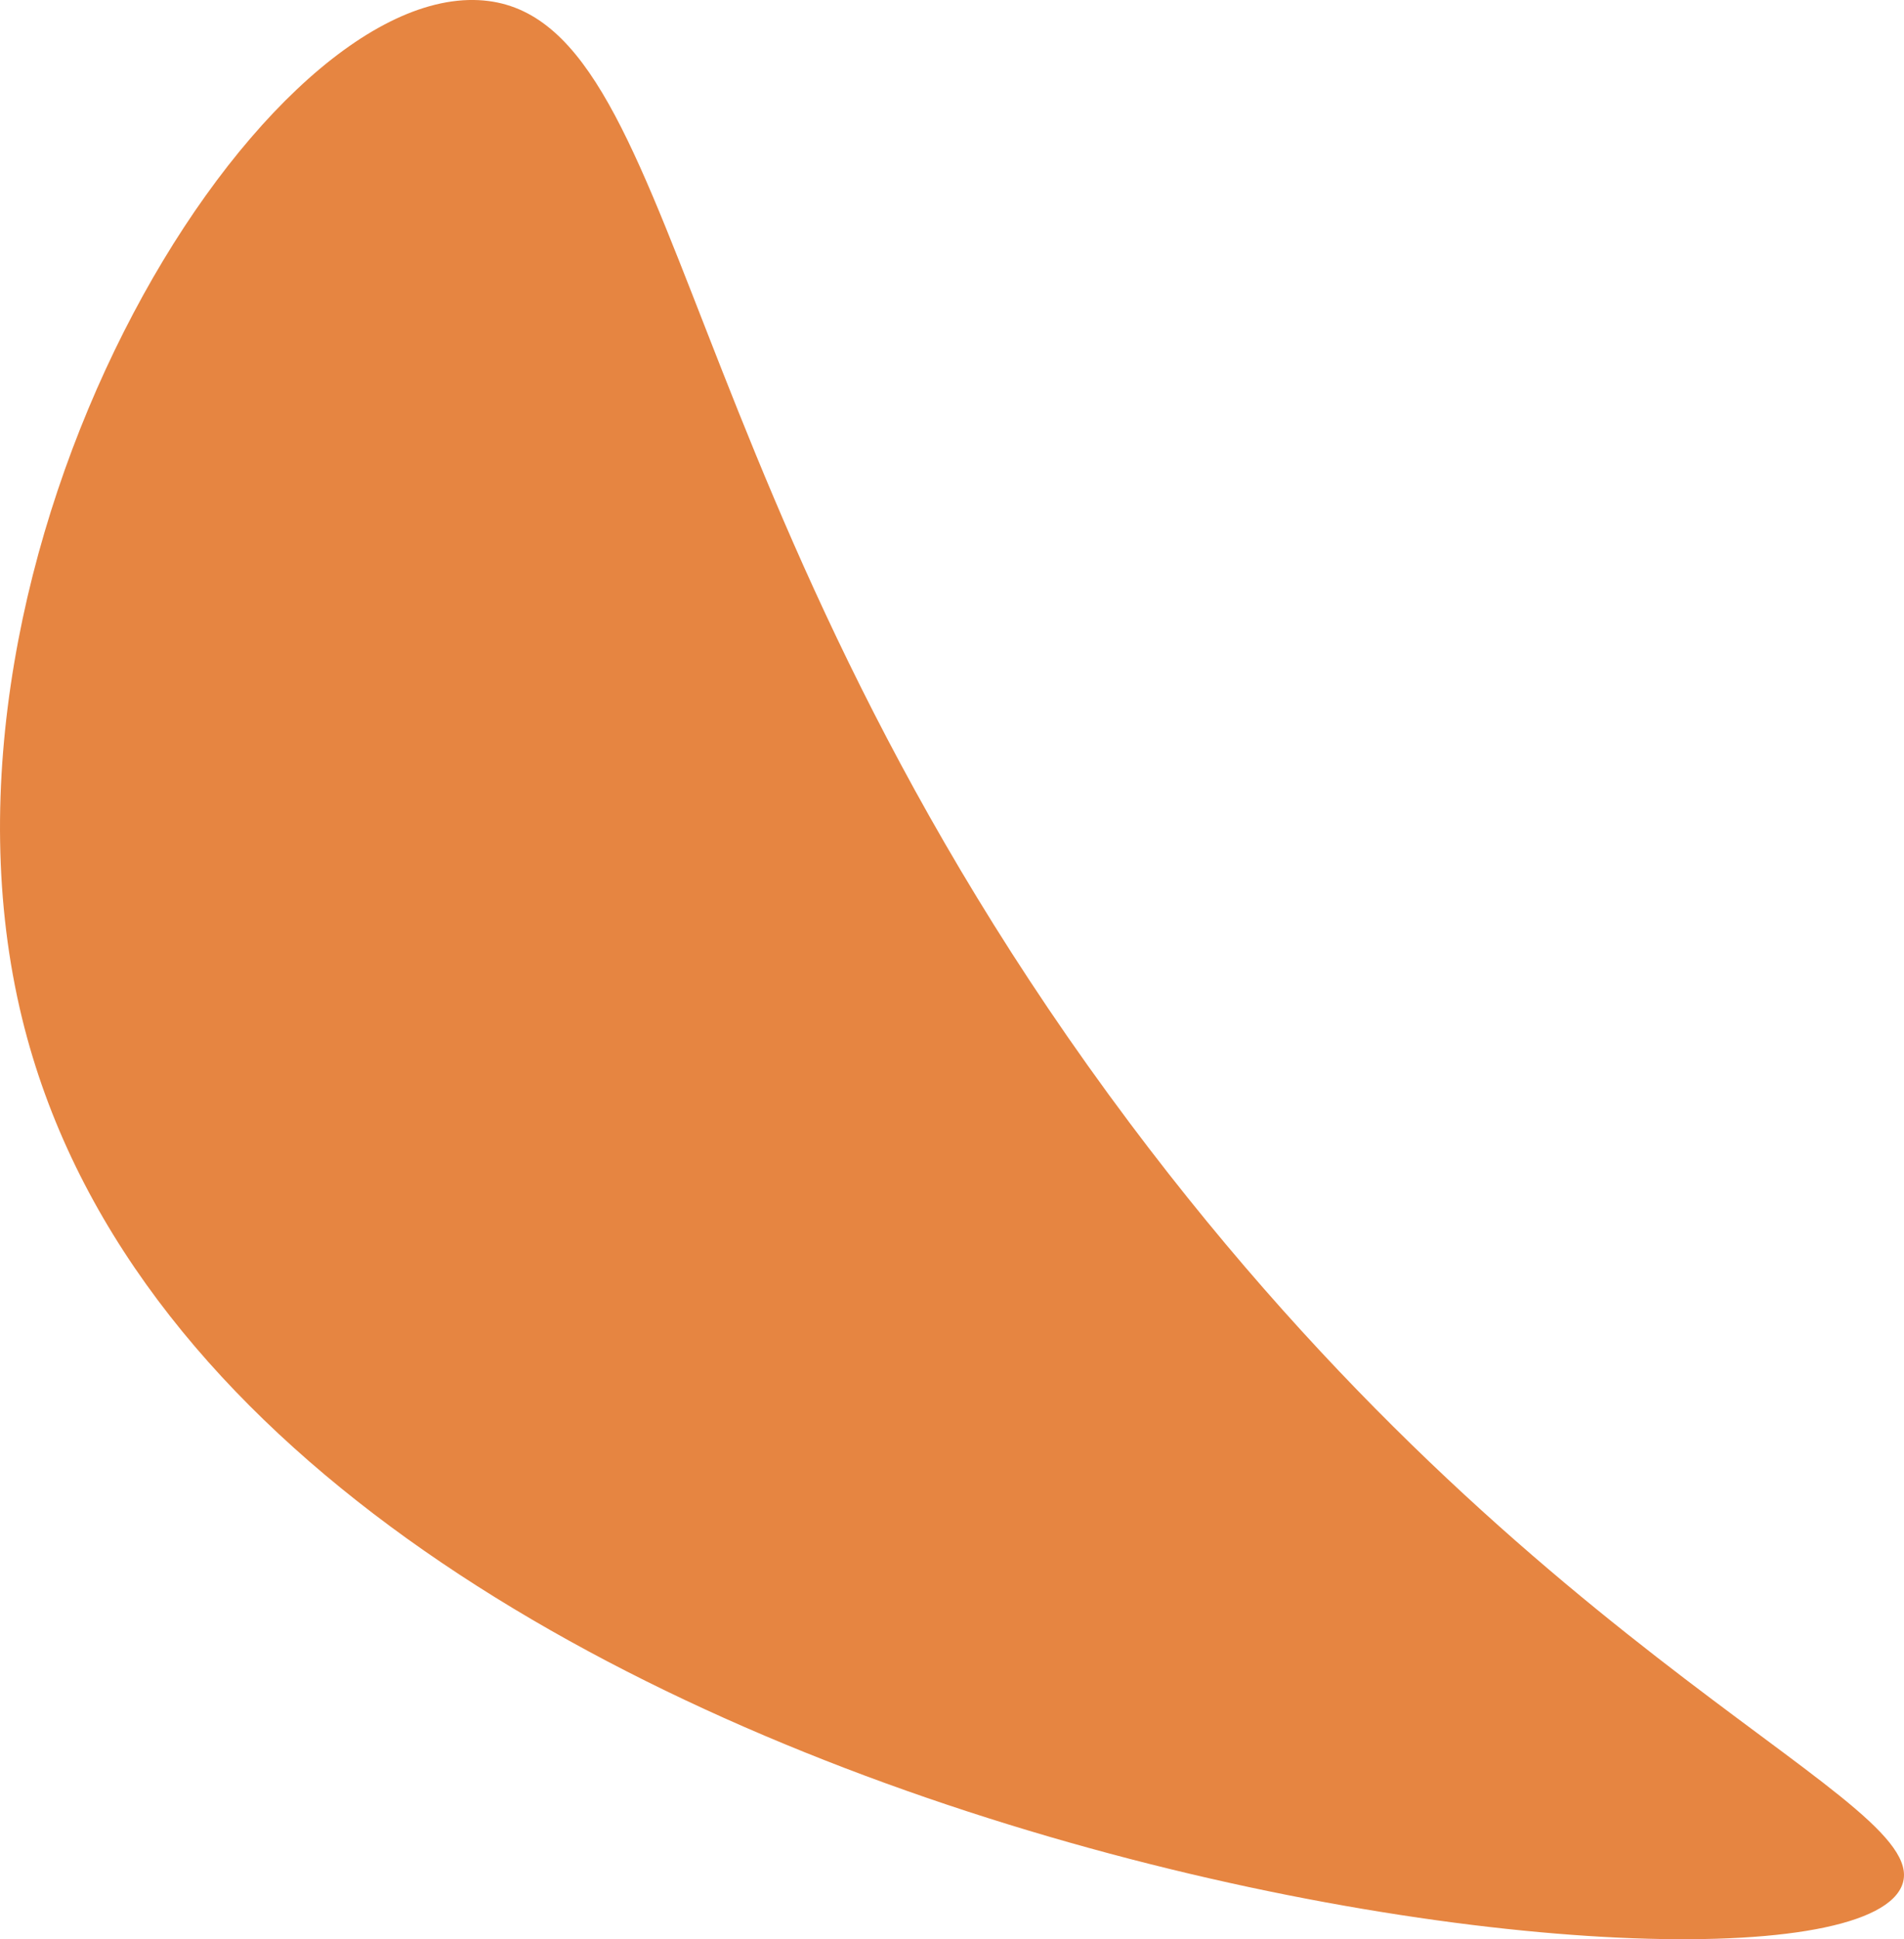 <?xml version="1.0" encoding="UTF-8"?>
<svg id="Layer_2" data-name="Layer 2" xmlns="http://www.w3.org/2000/svg" viewBox="0 0 254.34 258.95">
  <defs>
    <style>
      .cls-1 {
        fill: #e68541;
        stroke-width: 0px;
      }
    </style>
  </defs>
  <g id="Layer_1-2" data-name="Layer 1">
    <path class="cls-1" d="M63.96.02C33.92-1.5-12.13,74.32,2.96,136.02c27,110.43,240.62,137.83,251,116,5.42-11.41-48.17-28.88-103-102C88.81,67.15,91.53,1.42,63.96.02Z"/>
  </g>
</svg>